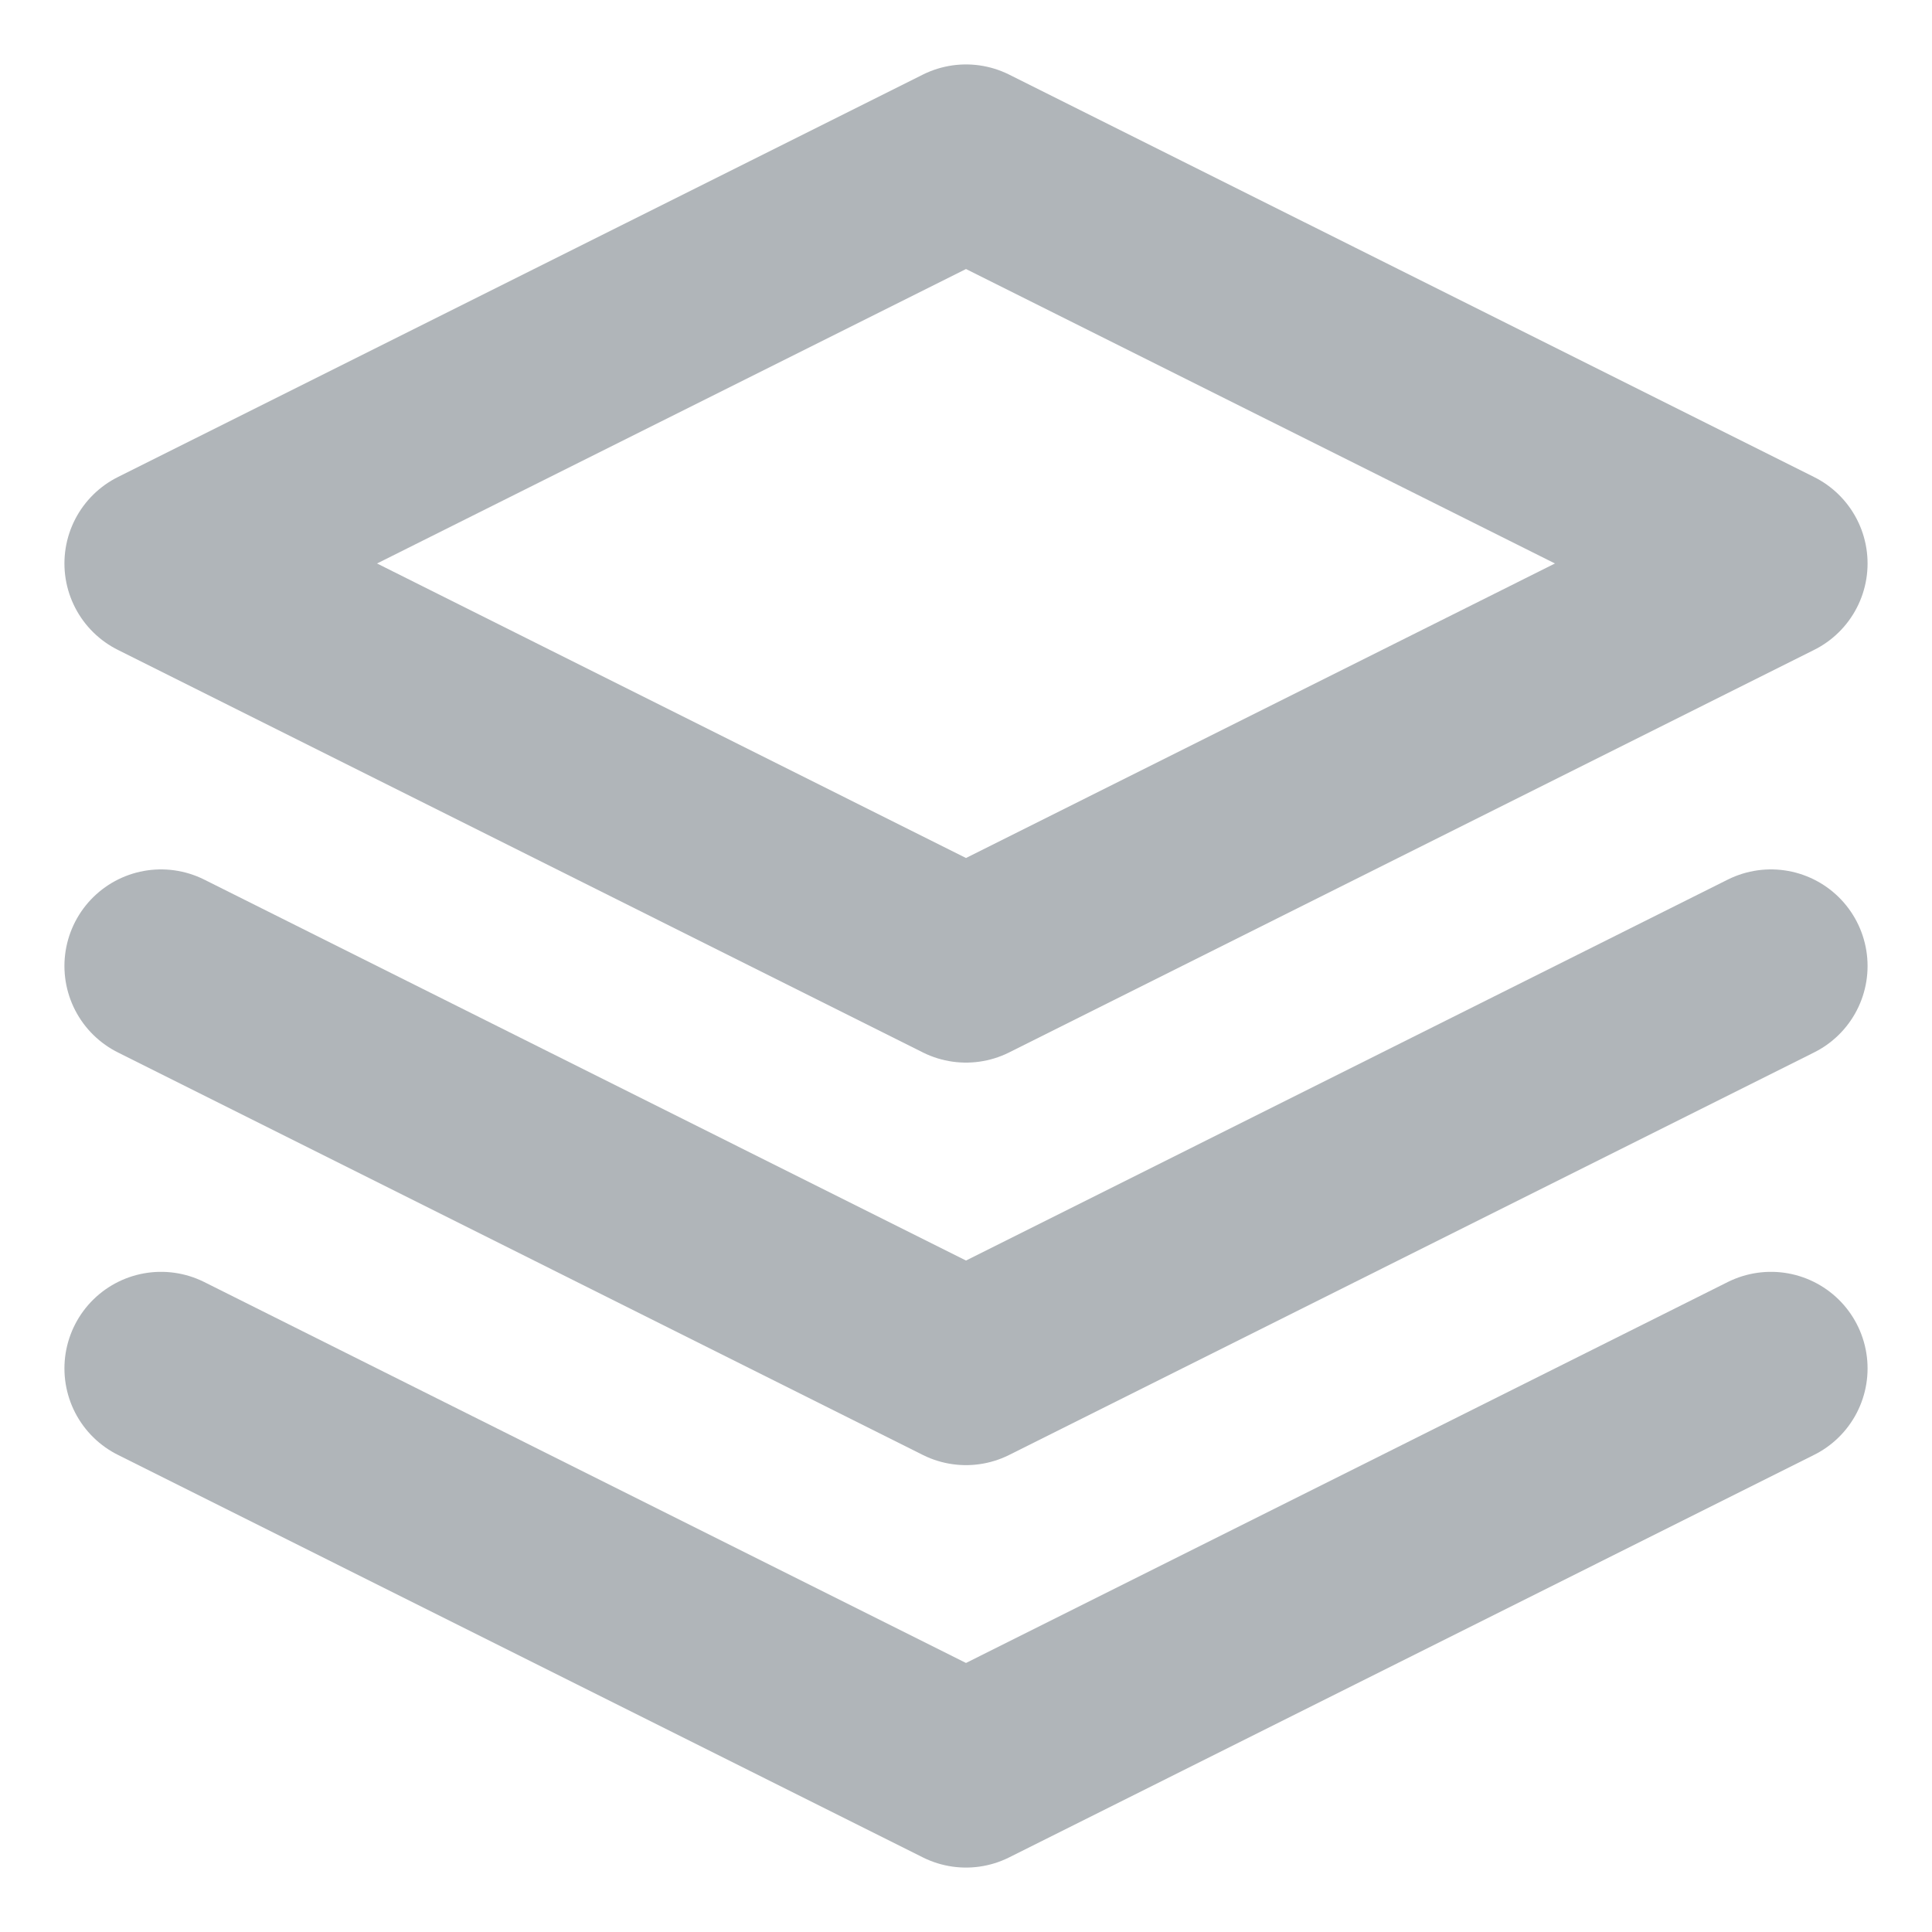<svg width="20" height="20" viewBox="0 0 20 20" fill="none" xmlns="http://www.w3.org/2000/svg">
<g id="layers" clip-path="url(#clip0_150_430)">
<path id="Vector" d="M10 1.667L1.667 5.833L10 10L18.333 5.833L10 1.667Z" stroke="#3A4750" stroke-opacity="0.4" stroke-width="2" stroke-linecap="round" stroke-linejoin="round"/>
<path id="Vector_2" d="M1.667 14.166L10 18.333L18.333 14.166" stroke="#3A4750" stroke-opacity="0.4" stroke-width="2" stroke-linecap="round" stroke-linejoin="round"/>
<path id="Vector_3" d="M1.667 10L10 14.167L18.333 10" stroke="#3A4750" stroke-opacity="0.4" stroke-width="2" stroke-linecap="round" stroke-linejoin="round"/>
</g>
<defs>
<clipPath id="clip0_150_430">
<rect width="20" height="20" fill="white"/>
</clipPath>
</defs>
</svg>
